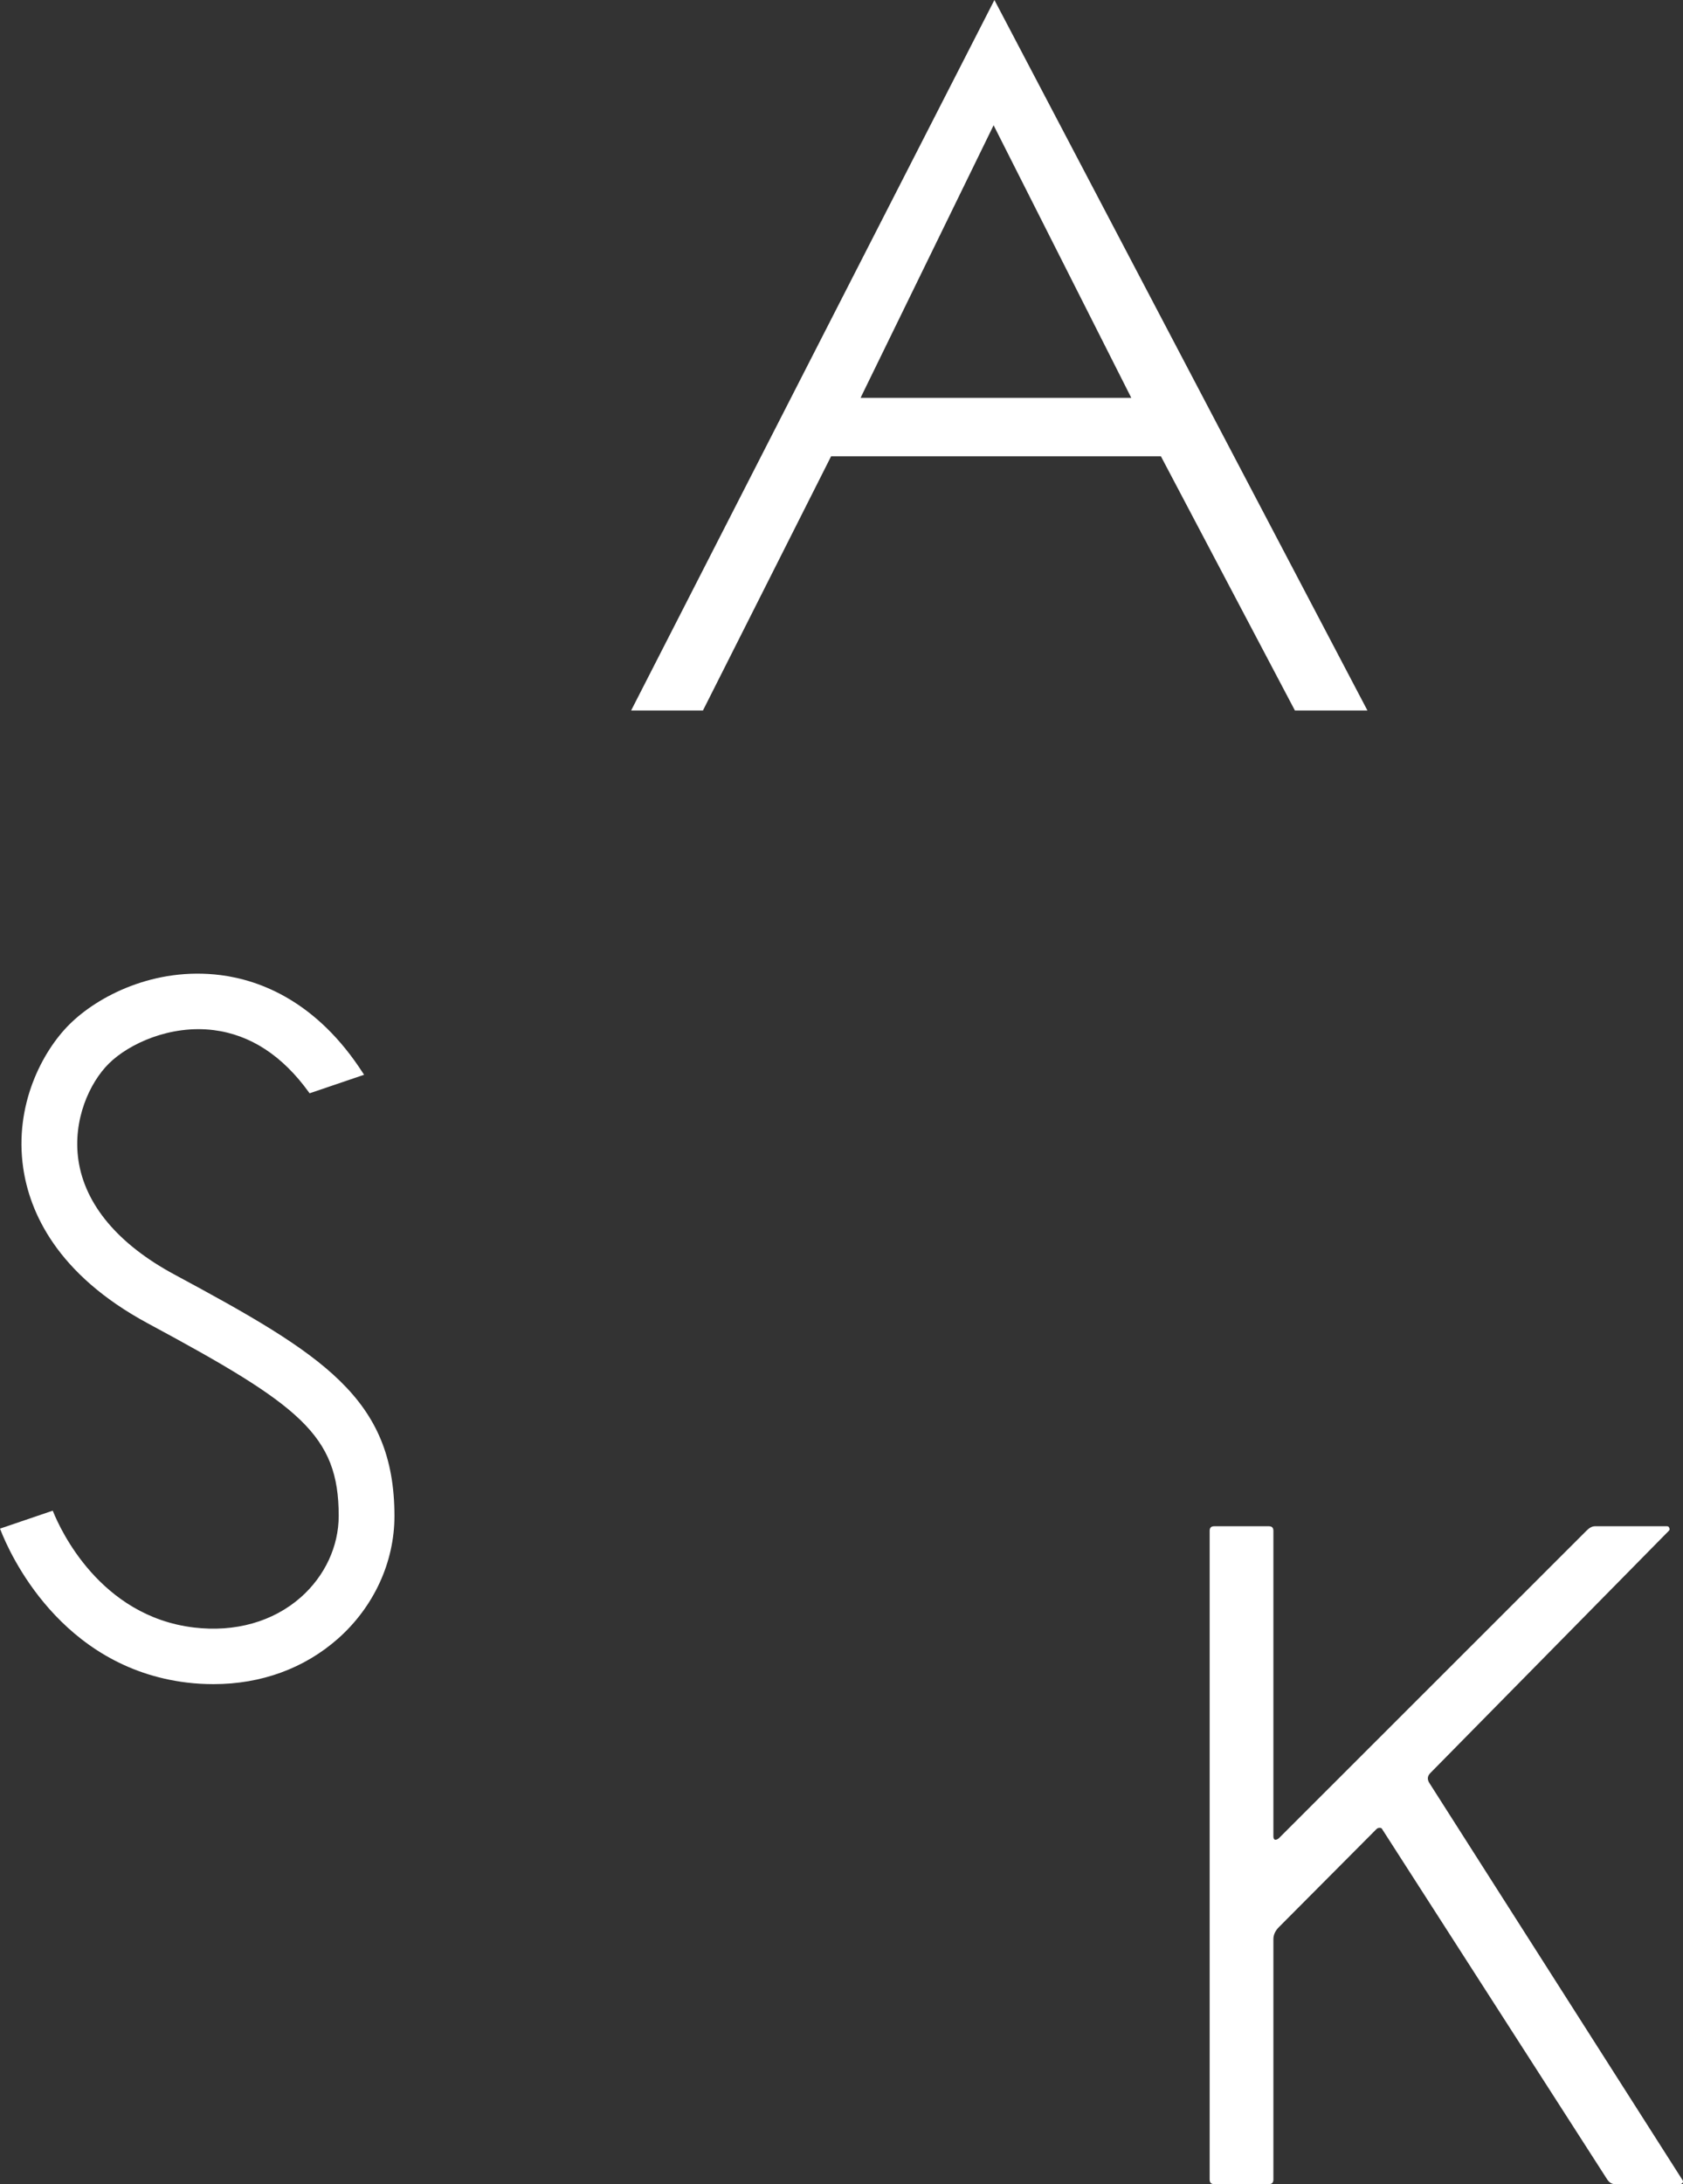 <svg width="64" height="83" viewBox="0 0 64 83" fill="none" xmlns="http://www.w3.org/2000/svg">
<rect x="0" y="0" width="64" height="83" fill="#333333" stroke="none"/>
<path d="M46 82.827V58.173C46 58.058 46.056 58 46.169 58H48.255C48.368 58 48.424 58.058 48.424 58.173V69.789C48.424 69.847 48.441 69.887 48.475 69.91C48.52 69.922 48.571 69.905 48.628 69.859L60.325 58.173C60.438 58.058 60.545 58 60.647 58H63.393C63.438 58 63.467 58.023 63.478 58.069C63.501 58.104 63.495 58.139 63.461 58.173L54.391 67.379C54.278 67.495 54.267 67.622 54.358 67.761L63.969 82.827C64.003 82.873 64.009 82.913 63.986 82.948C63.964 82.983 63.924 83 63.868 83H61.41C61.297 83 61.201 82.942 61.121 82.827L52.561 69.512C52.549 69.477 52.515 69.46 52.459 69.46C52.414 69.46 52.374 69.477 52.34 69.512L48.628 73.239C48.492 73.378 48.424 73.528 48.424 73.69V82.827C48.424 82.942 48.368 83 48.255 83H46.169C46.056 83 46 82.942 46 82.827Z" fill="white"/>
<path d="M6.637 48.436C4.494 47.284 3.227 45.776 2.981 44.082C2.761 42.563 3.402 41.147 4.14 40.417C4.908 39.657 6.481 38.939 8.128 39.146C9.529 39.324 10.744 40.121 11.747 41.51L11.773 41.547L13.845 40.843L13.804 40.78C12.045 38.049 9.891 37.249 8.396 37.056C5.866 36.734 3.716 37.86 2.642 38.927C1.614 39.947 0.533 41.988 0.883 44.386C1.125 46.046 2.143 48.418 5.627 50.293C11.411 53.406 12.88 54.528 12.88 57.604C12.88 58.764 12.354 59.89 11.441 60.698C10.386 61.628 8.94 62.036 7.368 61.847C3.798 61.417 2.292 58.115 2.027 57.459L2.005 57.408L0 58.09L0.022 58.145C0.358 59.012 2.284 63.359 7.114 63.941C7.45 63.981 7.785 64 8.117 64C9.932 64 11.568 63.403 12.846 62.277C14.214 61.069 15 59.368 15 57.608C14.996 53.135 12.283 51.475 6.637 48.436Z" fill="white"/>
<path d="M32.766 15.034L37.784 4.76L43.02 15.119H32.727L32.766 15.034ZM37.815 0L24 27H26.731L31.605 17.339H44.146L49.242 27H52L37.815 0Z" fill="white"/>
</svg>
